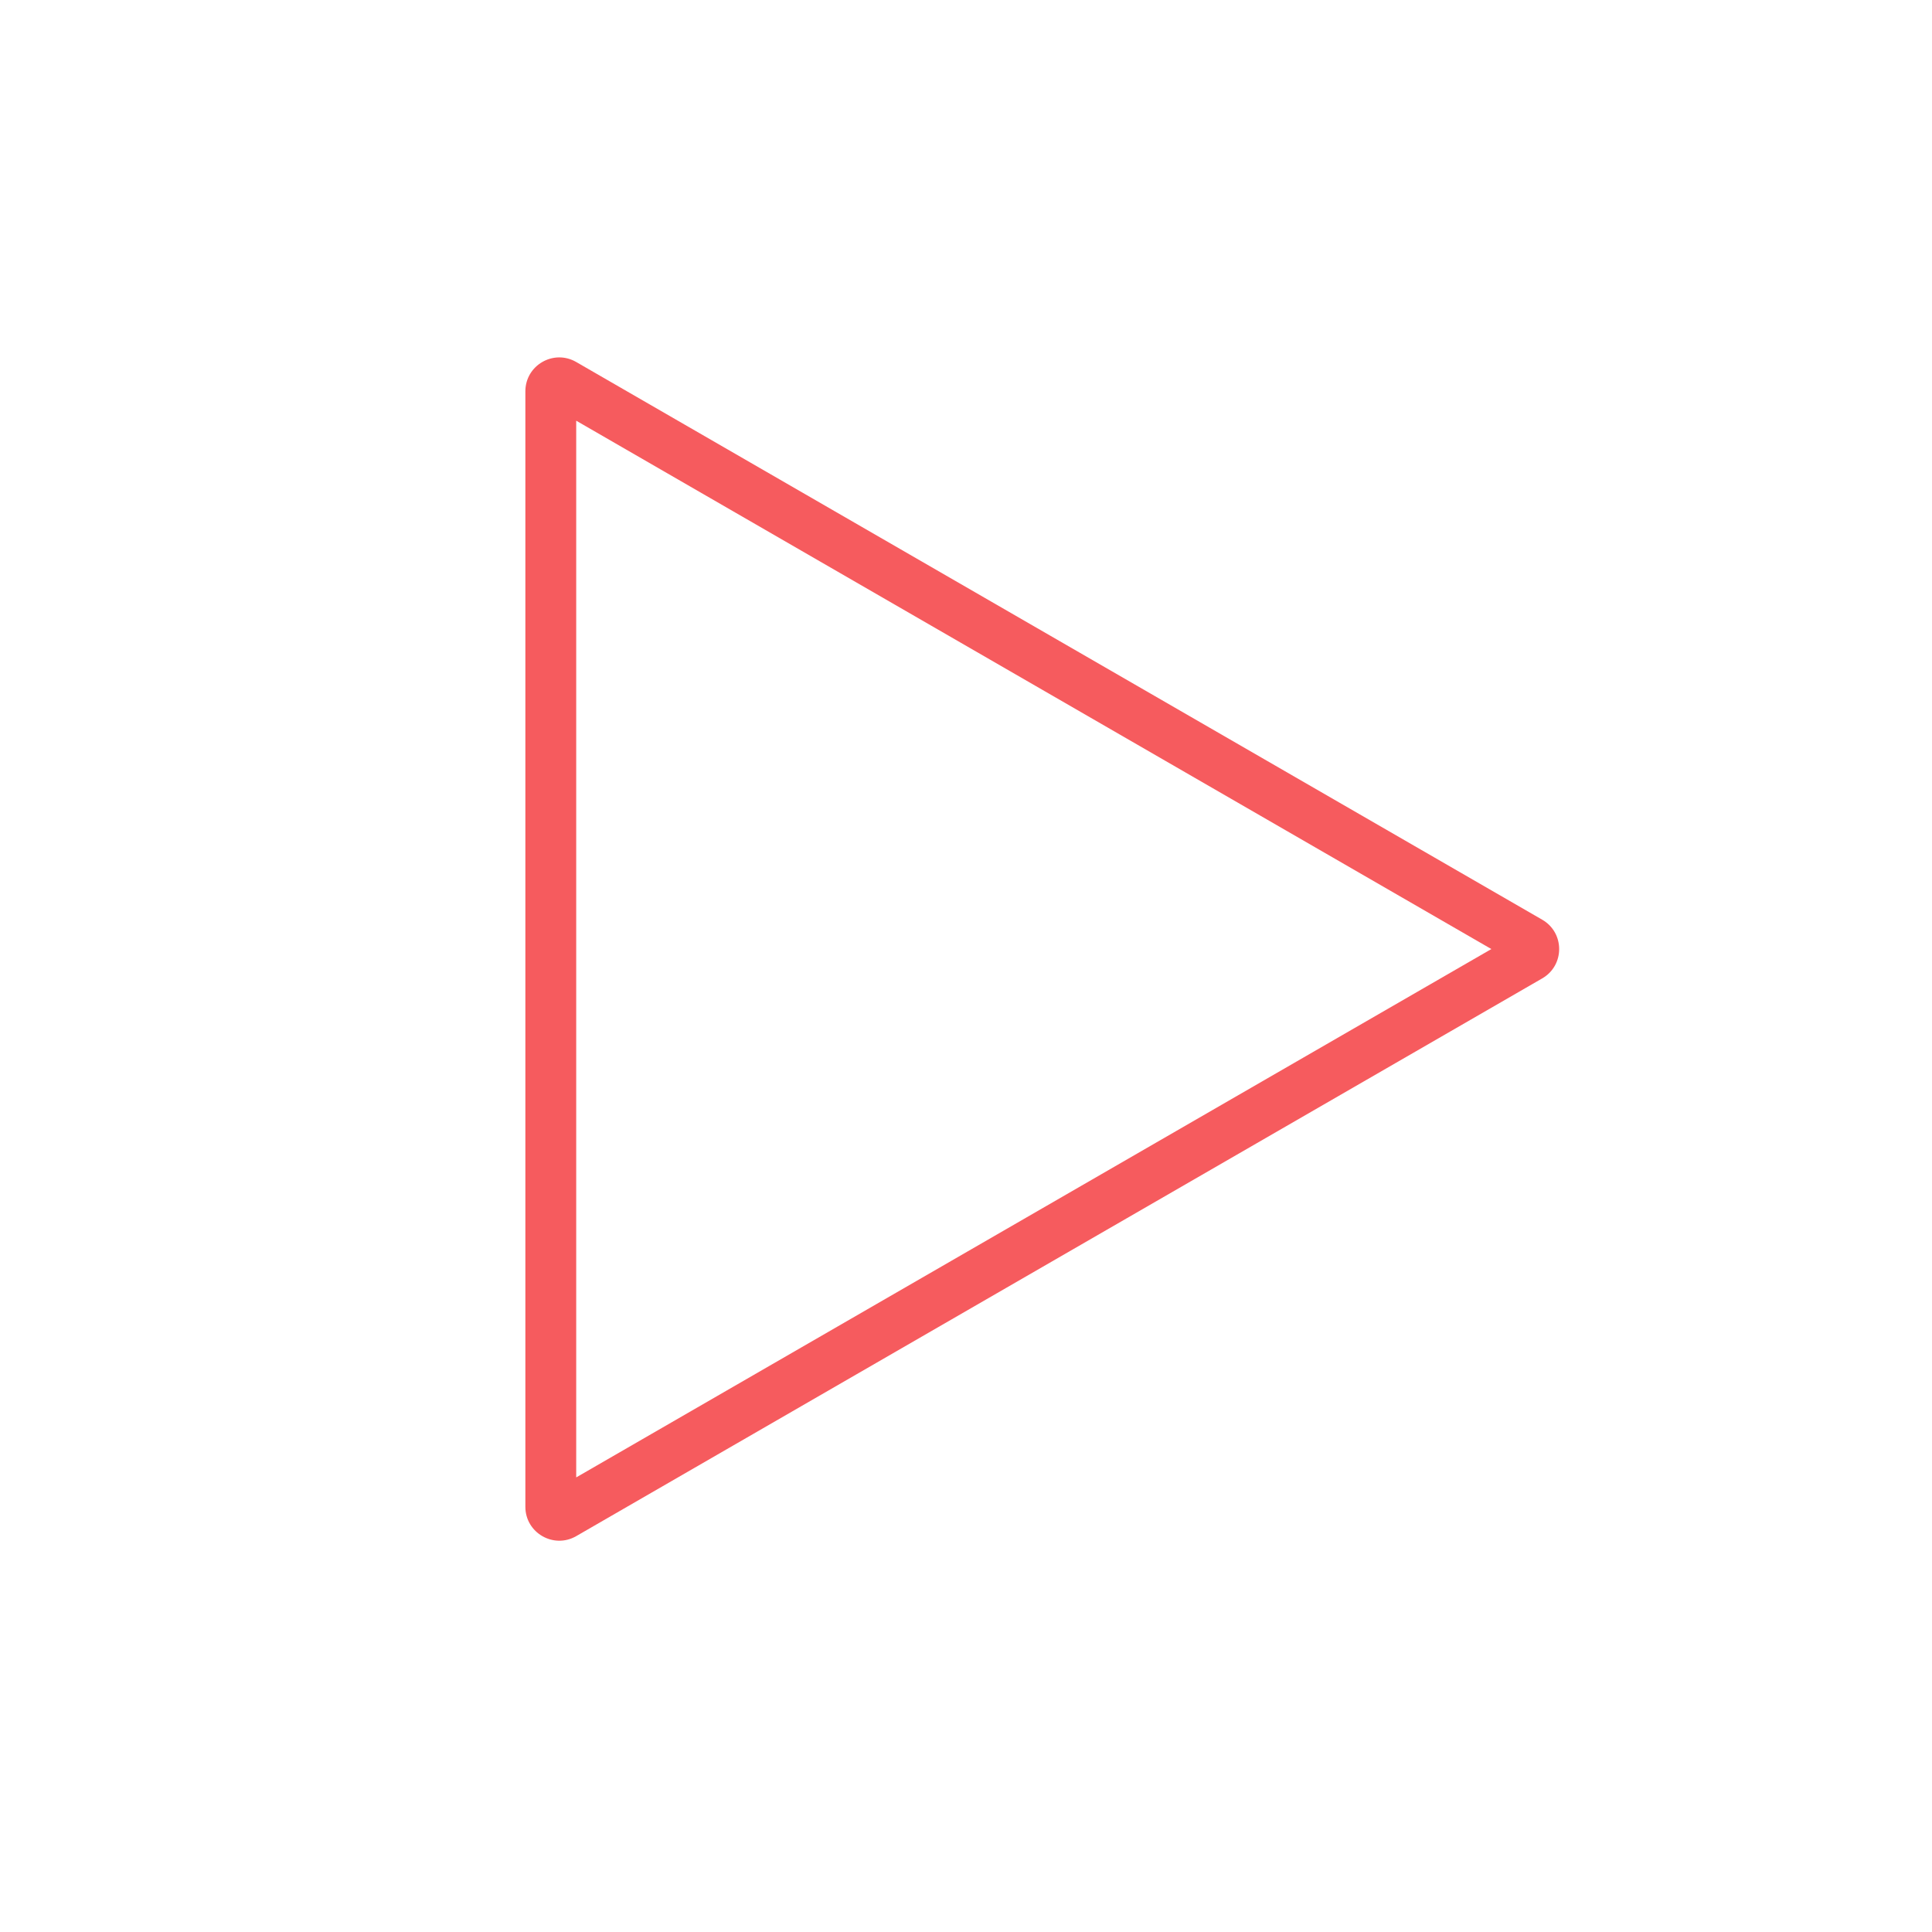 <svg width="57" height="57" viewBox="0 0 57 57" fill="none" xmlns="http://www.w3.org/2000/svg">
<path fill-rule="evenodd" clip-rule="evenodd" d="M44 28L17 12.412L17 43.588L44 28ZM45.5 28.866C46.167 28.481 46.167 27.519 45.5 27.134L17 10.68C16.333 10.295 15.5 10.776 15.5 11.546L15.5 44.455C15.5 45.224 16.333 45.705 17 45.321L45.5 28.866Z" fill="#F65B5E"/>
</svg>
